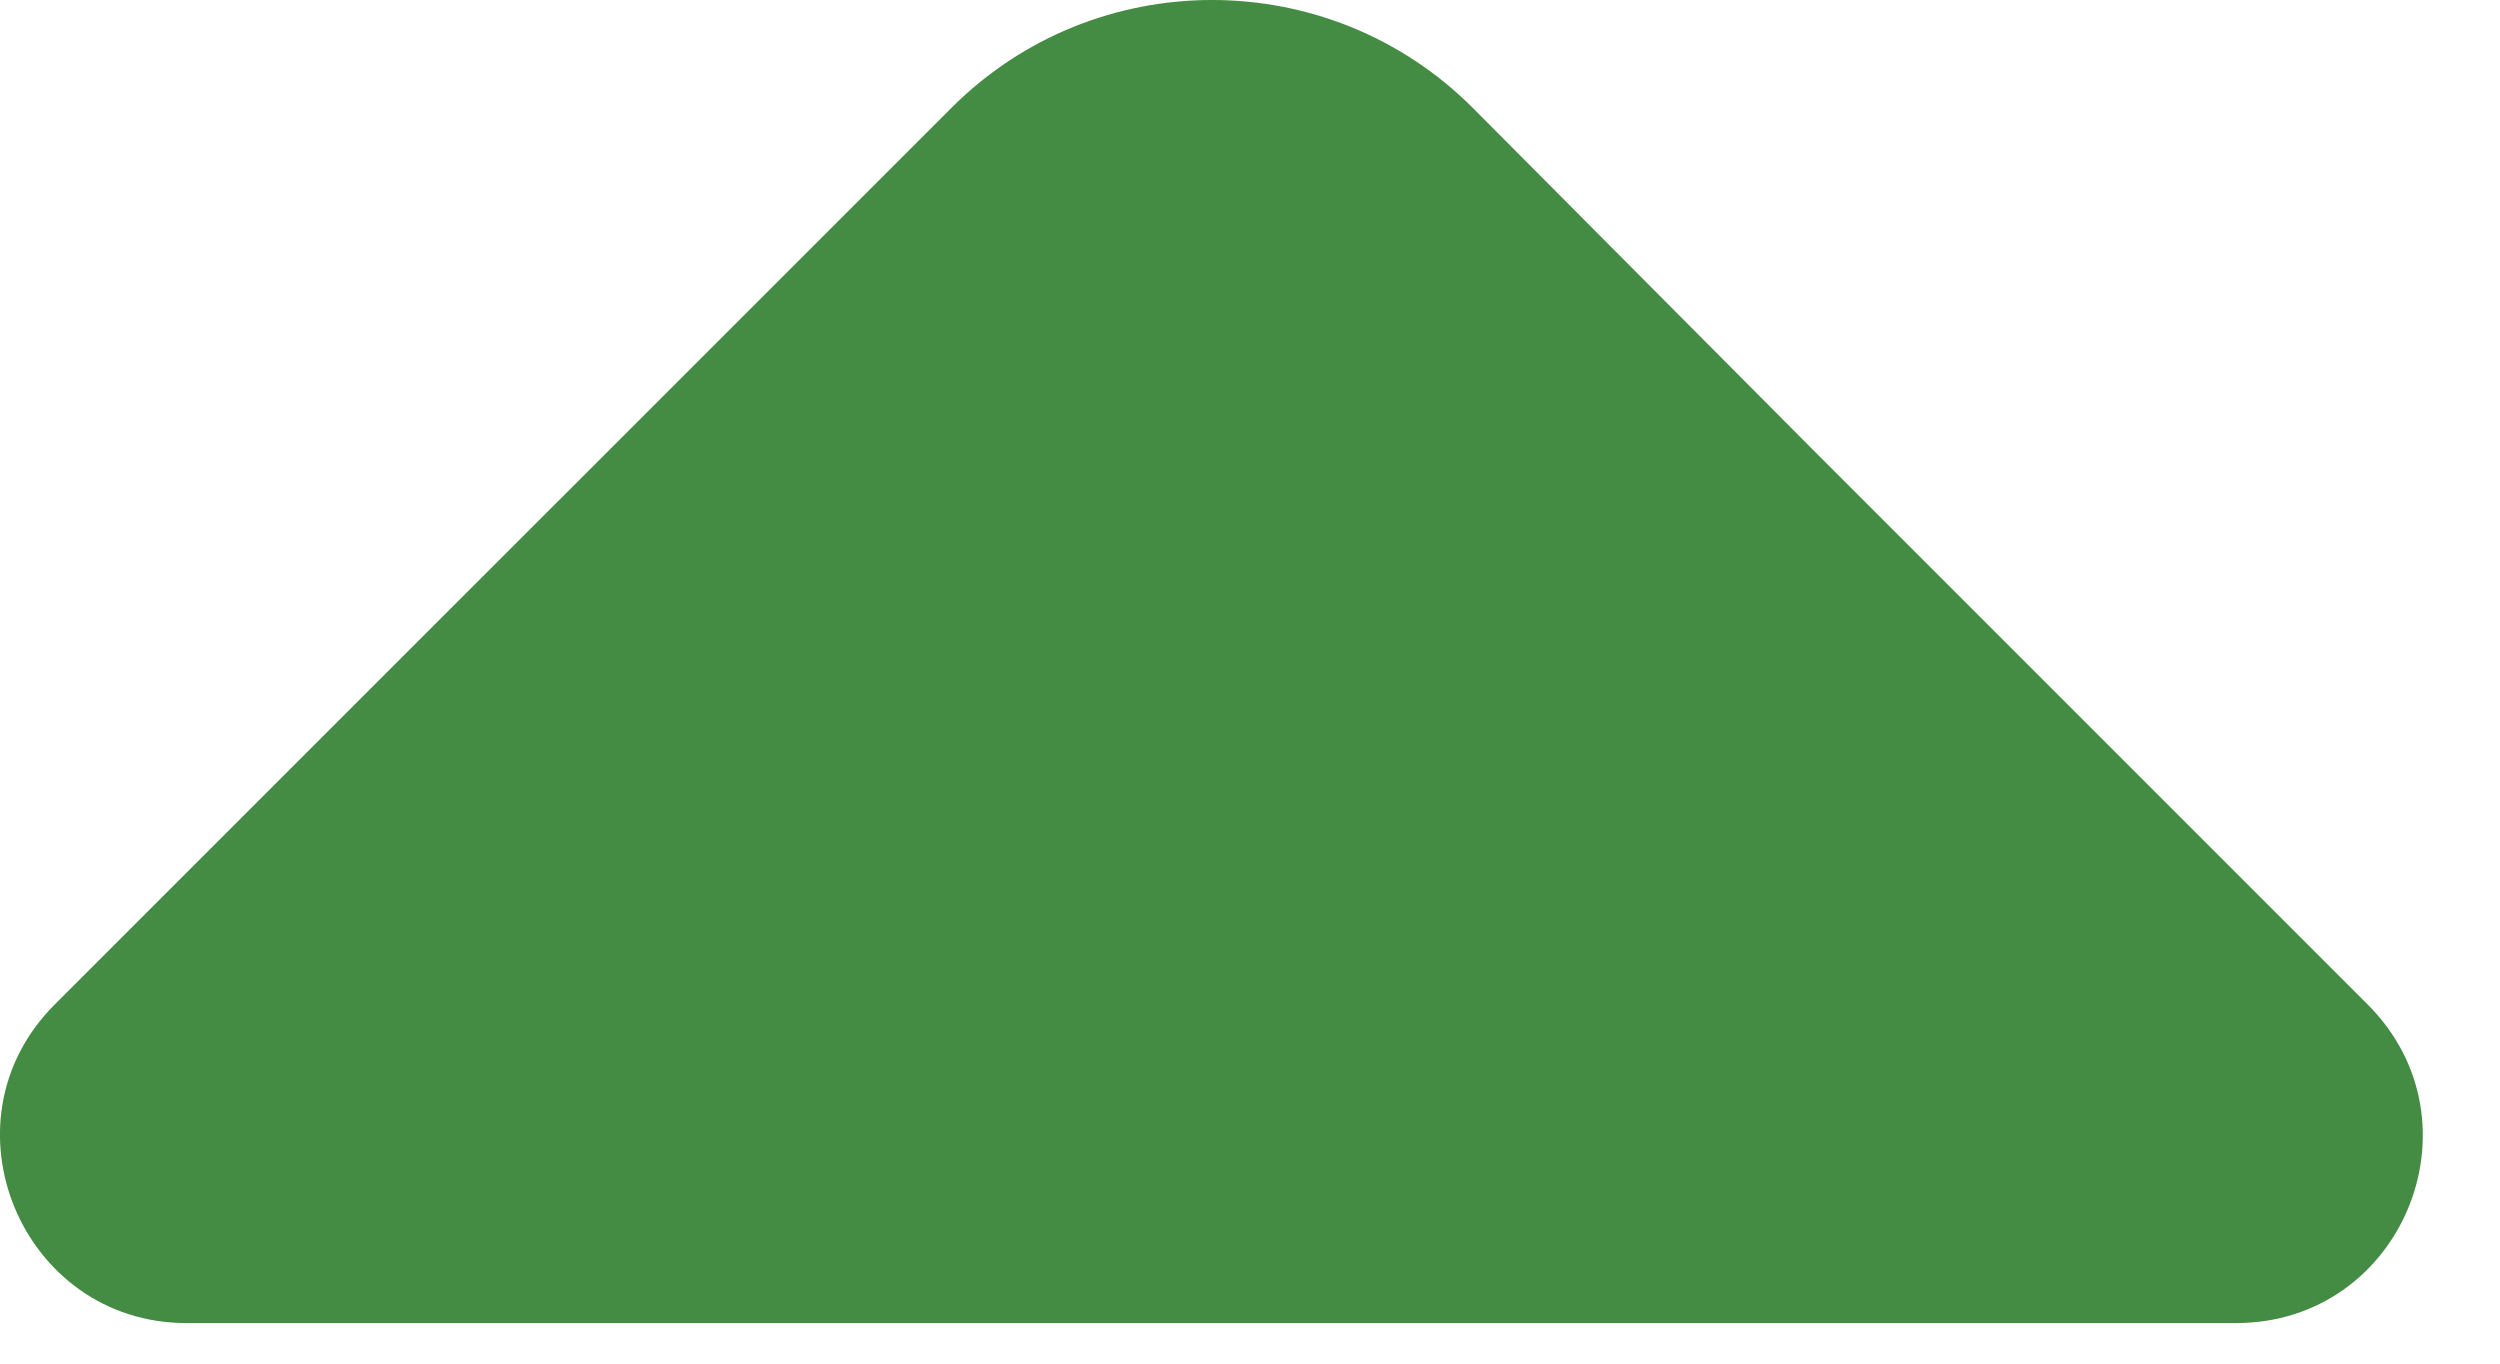 <svg width="22" height="12" viewBox="0 0 22 12" fill="none" xmlns="http://www.w3.org/2000/svg">
<path d="M20.835 8.839L15.945 3.949L12.959 0.948C11.694 -0.316 9.638 -0.316 8.374 0.948L0.482 8.839C-0.554 9.875 0.193 11.643 1.64 11.643H10.186H19.677C21.14 11.643 21.871 9.875 20.835 8.839Z" fill="#448B43"/>
</svg>
